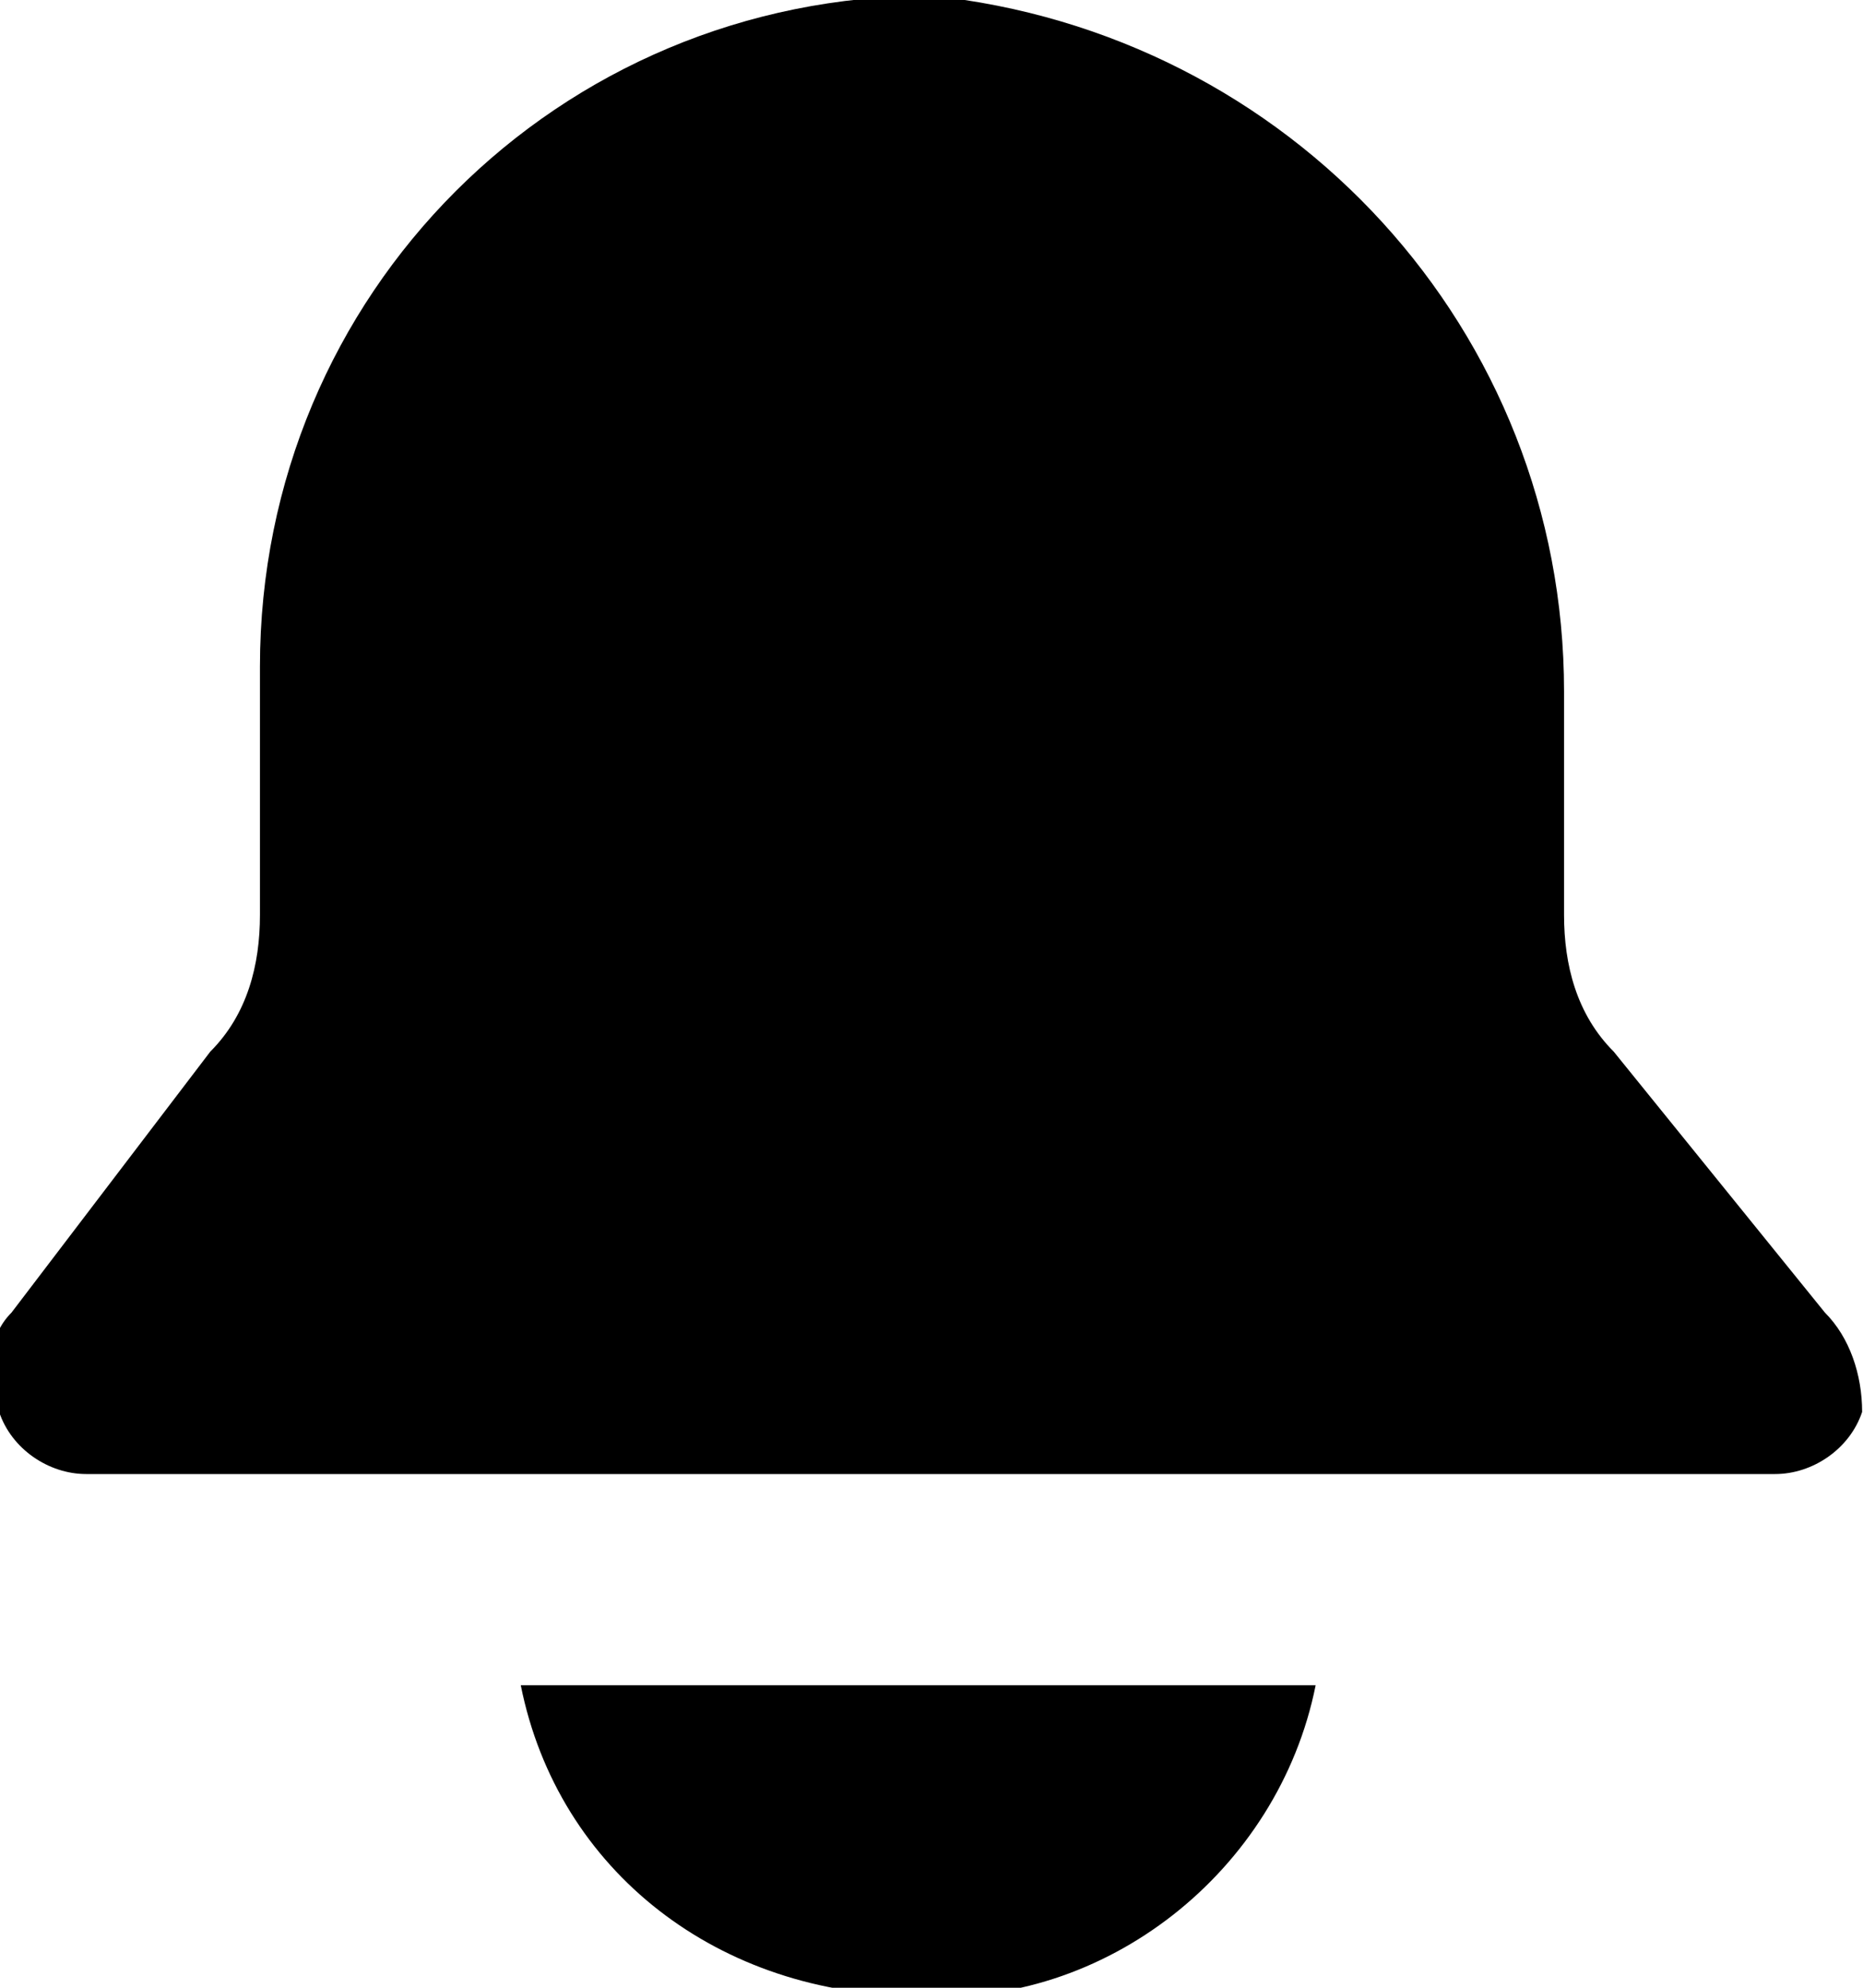 <?xml version="1.0" encoding="utf-8"?>
<!-- Generator: Adobe Illustrator 27.4.1, SVG Export Plug-In . SVG Version: 6.00 Build 0)  -->
<svg version="1.1" id="Layer_1" xmlns="http://www.w3.org/2000/svg" xmlns:xlink="http://www.w3.org/1999/xlink" x="0px" y="0px"
	 viewBox="0 0 15 16" style="enable-background:new 0 0 15 16;" xml:space="preserve">
<g id="Notification" transform="translate(-0.007 -0.235)">
	<path id="Path_43" d="M14.7,10.8L13,8.7c-0.3-0.3-0.4-0.7-0.4-1.1V5.8c0-2.9-2.2-5.3-5.1-5.6c-3,0-5.4,2.4-5.4,5.4v2
		C2.1,8,2,8.4,1.7,8.7l-1.6,2.1C-0.1,11-0.1,11.3,0,11.6s0.4,0.5,0.7,0.5h13.6c0.3,0,0.6-0.2,0.7-0.5C15,11.3,14.9,11,14.7,10.8
		L14.7,10.8z"/>
	<path id="Path_44" d="M4.2,13.8c0.3,1.5,1.6,2.5,3.2,2.5c1.5,0.1,2.9-1,3.2-2.5C10.6,13.8,4.2,13.8,4.2,13.8z"/>
</g>
</svg>
